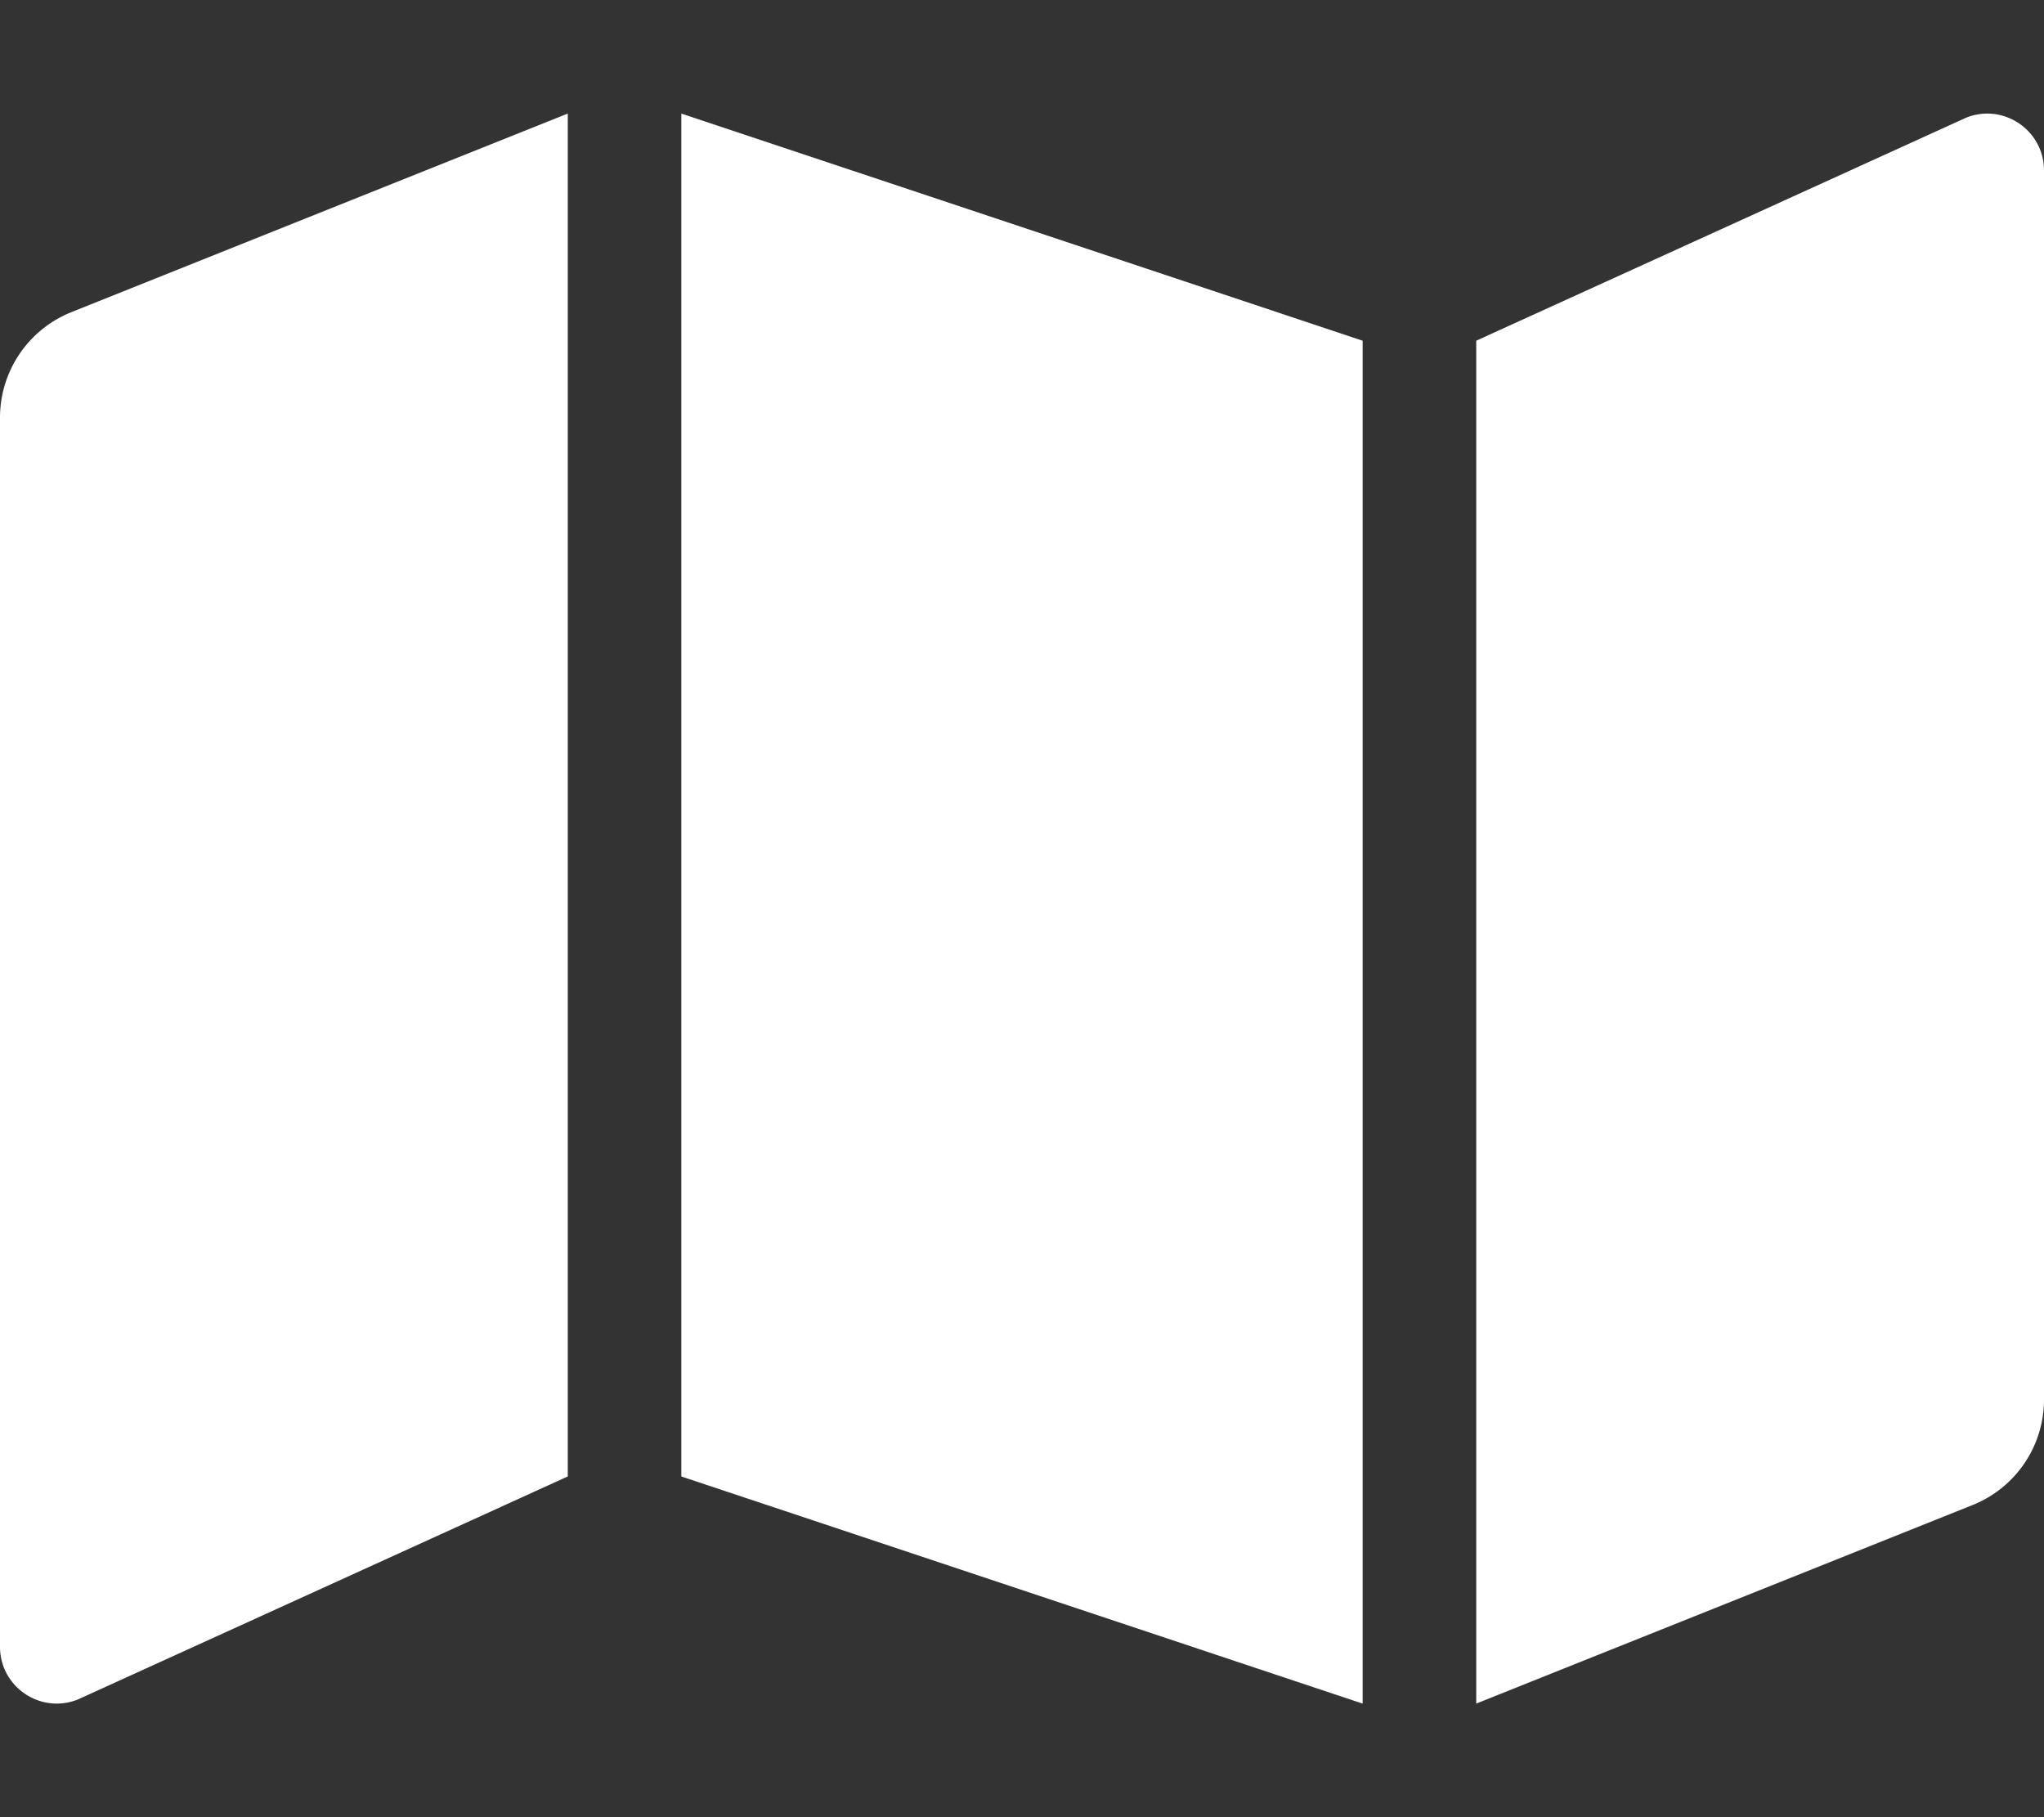<?xml version="1.0"?>
<svg width="576" height="512" xmlns="http://www.w3.org/2000/svg" xmlns:svg="http://www.w3.org/2000/svg" class="svg-inline--fa fa-map fa-w-18" data-icon="map" data-prefix="fas">
 <rect width="100%" height="100%" fill="#333333" stroke="none"/>
 <g class="layer">
  <title>Layer 1</title>
  <path d="m0,117.66l0,346.32c0,11.32 11.43,19.06 21.94,14.86l138.06,-62.84l0,-384l-139.88,55.95a32.01,32.01 0 0 0 -20.12,29.71zm192,298.34l192,64l0,-384l-192,-64l0,384zm362.06,-382.84l-138.06,62.84l0,384l139.88,-55.95a32,32 0 0 0 20.12,-29.71l0,-346.32c0,-11.32 -11.43,-19.06 -21.94,-14.86z" fill="#ffffff" id="svg_1"/>
 </g>
</svg>